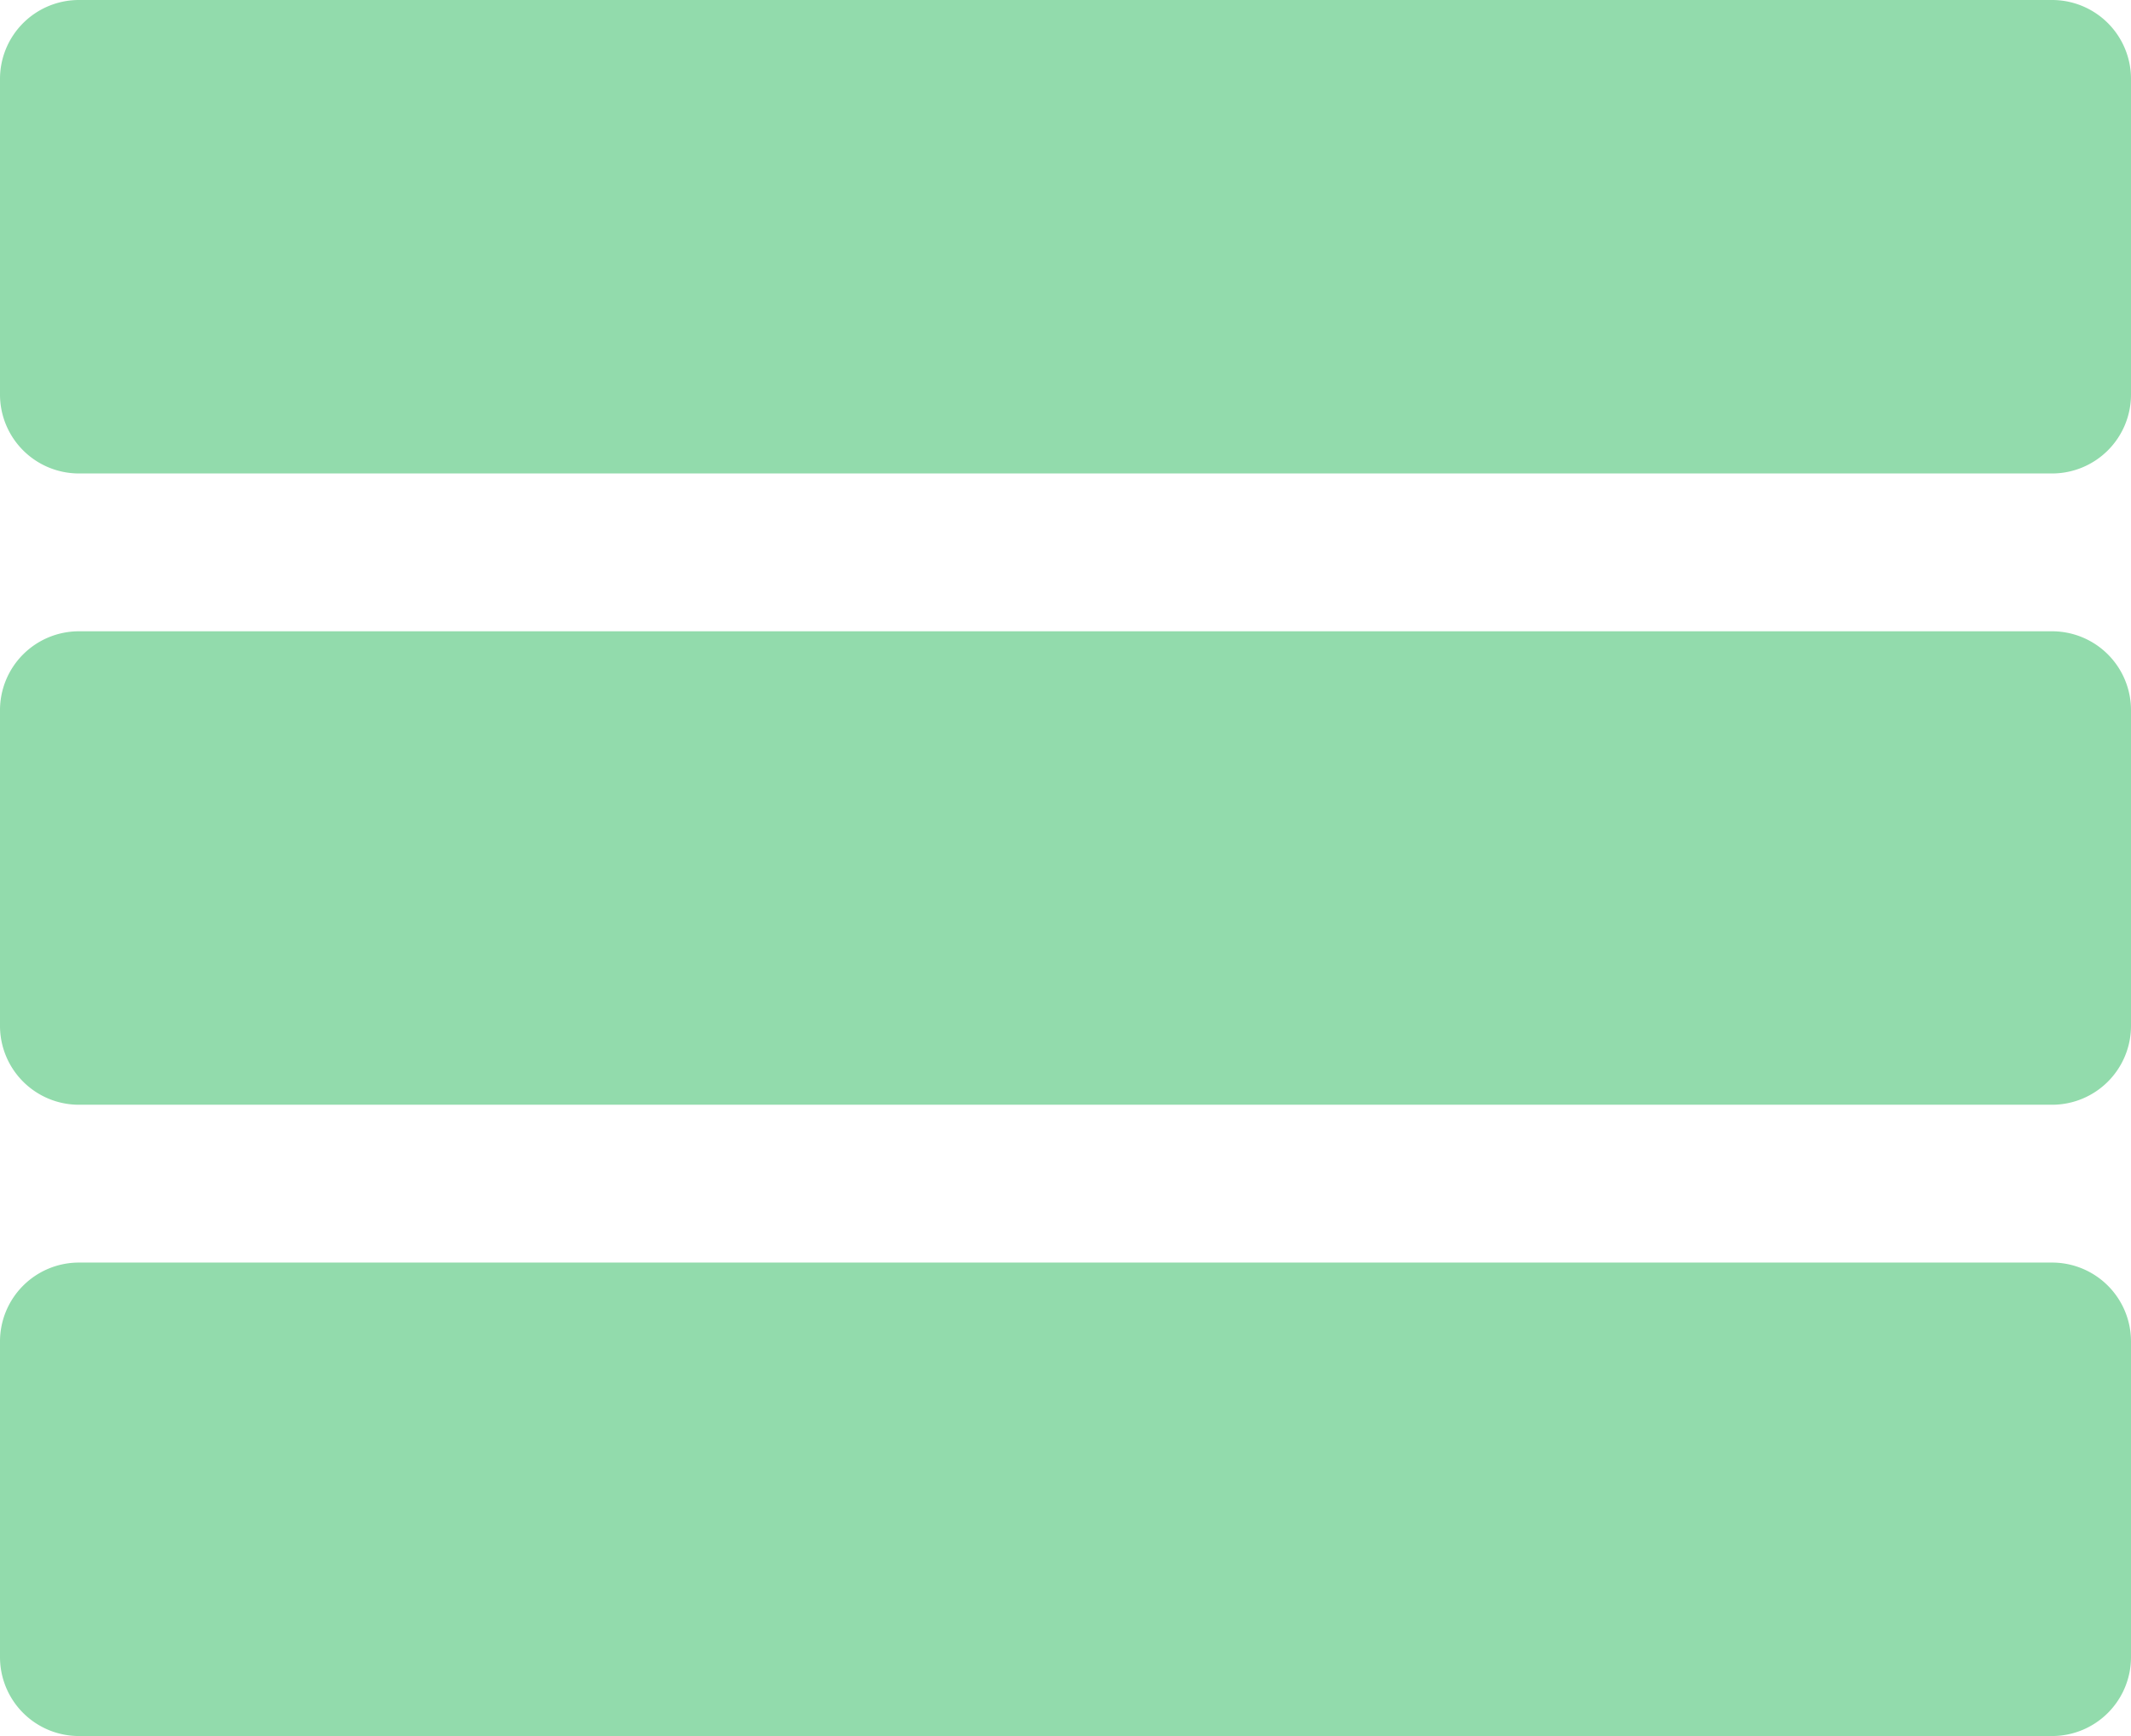 <svg xmlns="http://www.w3.org/2000/svg" width="54" height="44" viewBox="0 0 54 44"><g><g><g><path fill="#92dbac" d="M0 2a2 2 0 0 1 2-2h50a2 2 0 0 1 2 2v8a2 2 0 0 1-2 2H2a2 2 0 0 1-2-2z"/></g><g><path fill="#92dbac" d="M0 18a2 2 0 0 1 2-2h50a2 2 0 0 1 2 2v8a2 2 0 0 1-2 2H2a2 2 0 0 1-2-2z"/></g><g><path fill="#92dbac" d="M0 34a2 2 0 0 1 2-2h50a2 2 0 0 1 2 2v8a2 2 0 0 1-2 2H2a2 2 0 0 1-2-2z"/></g></g></g></svg>